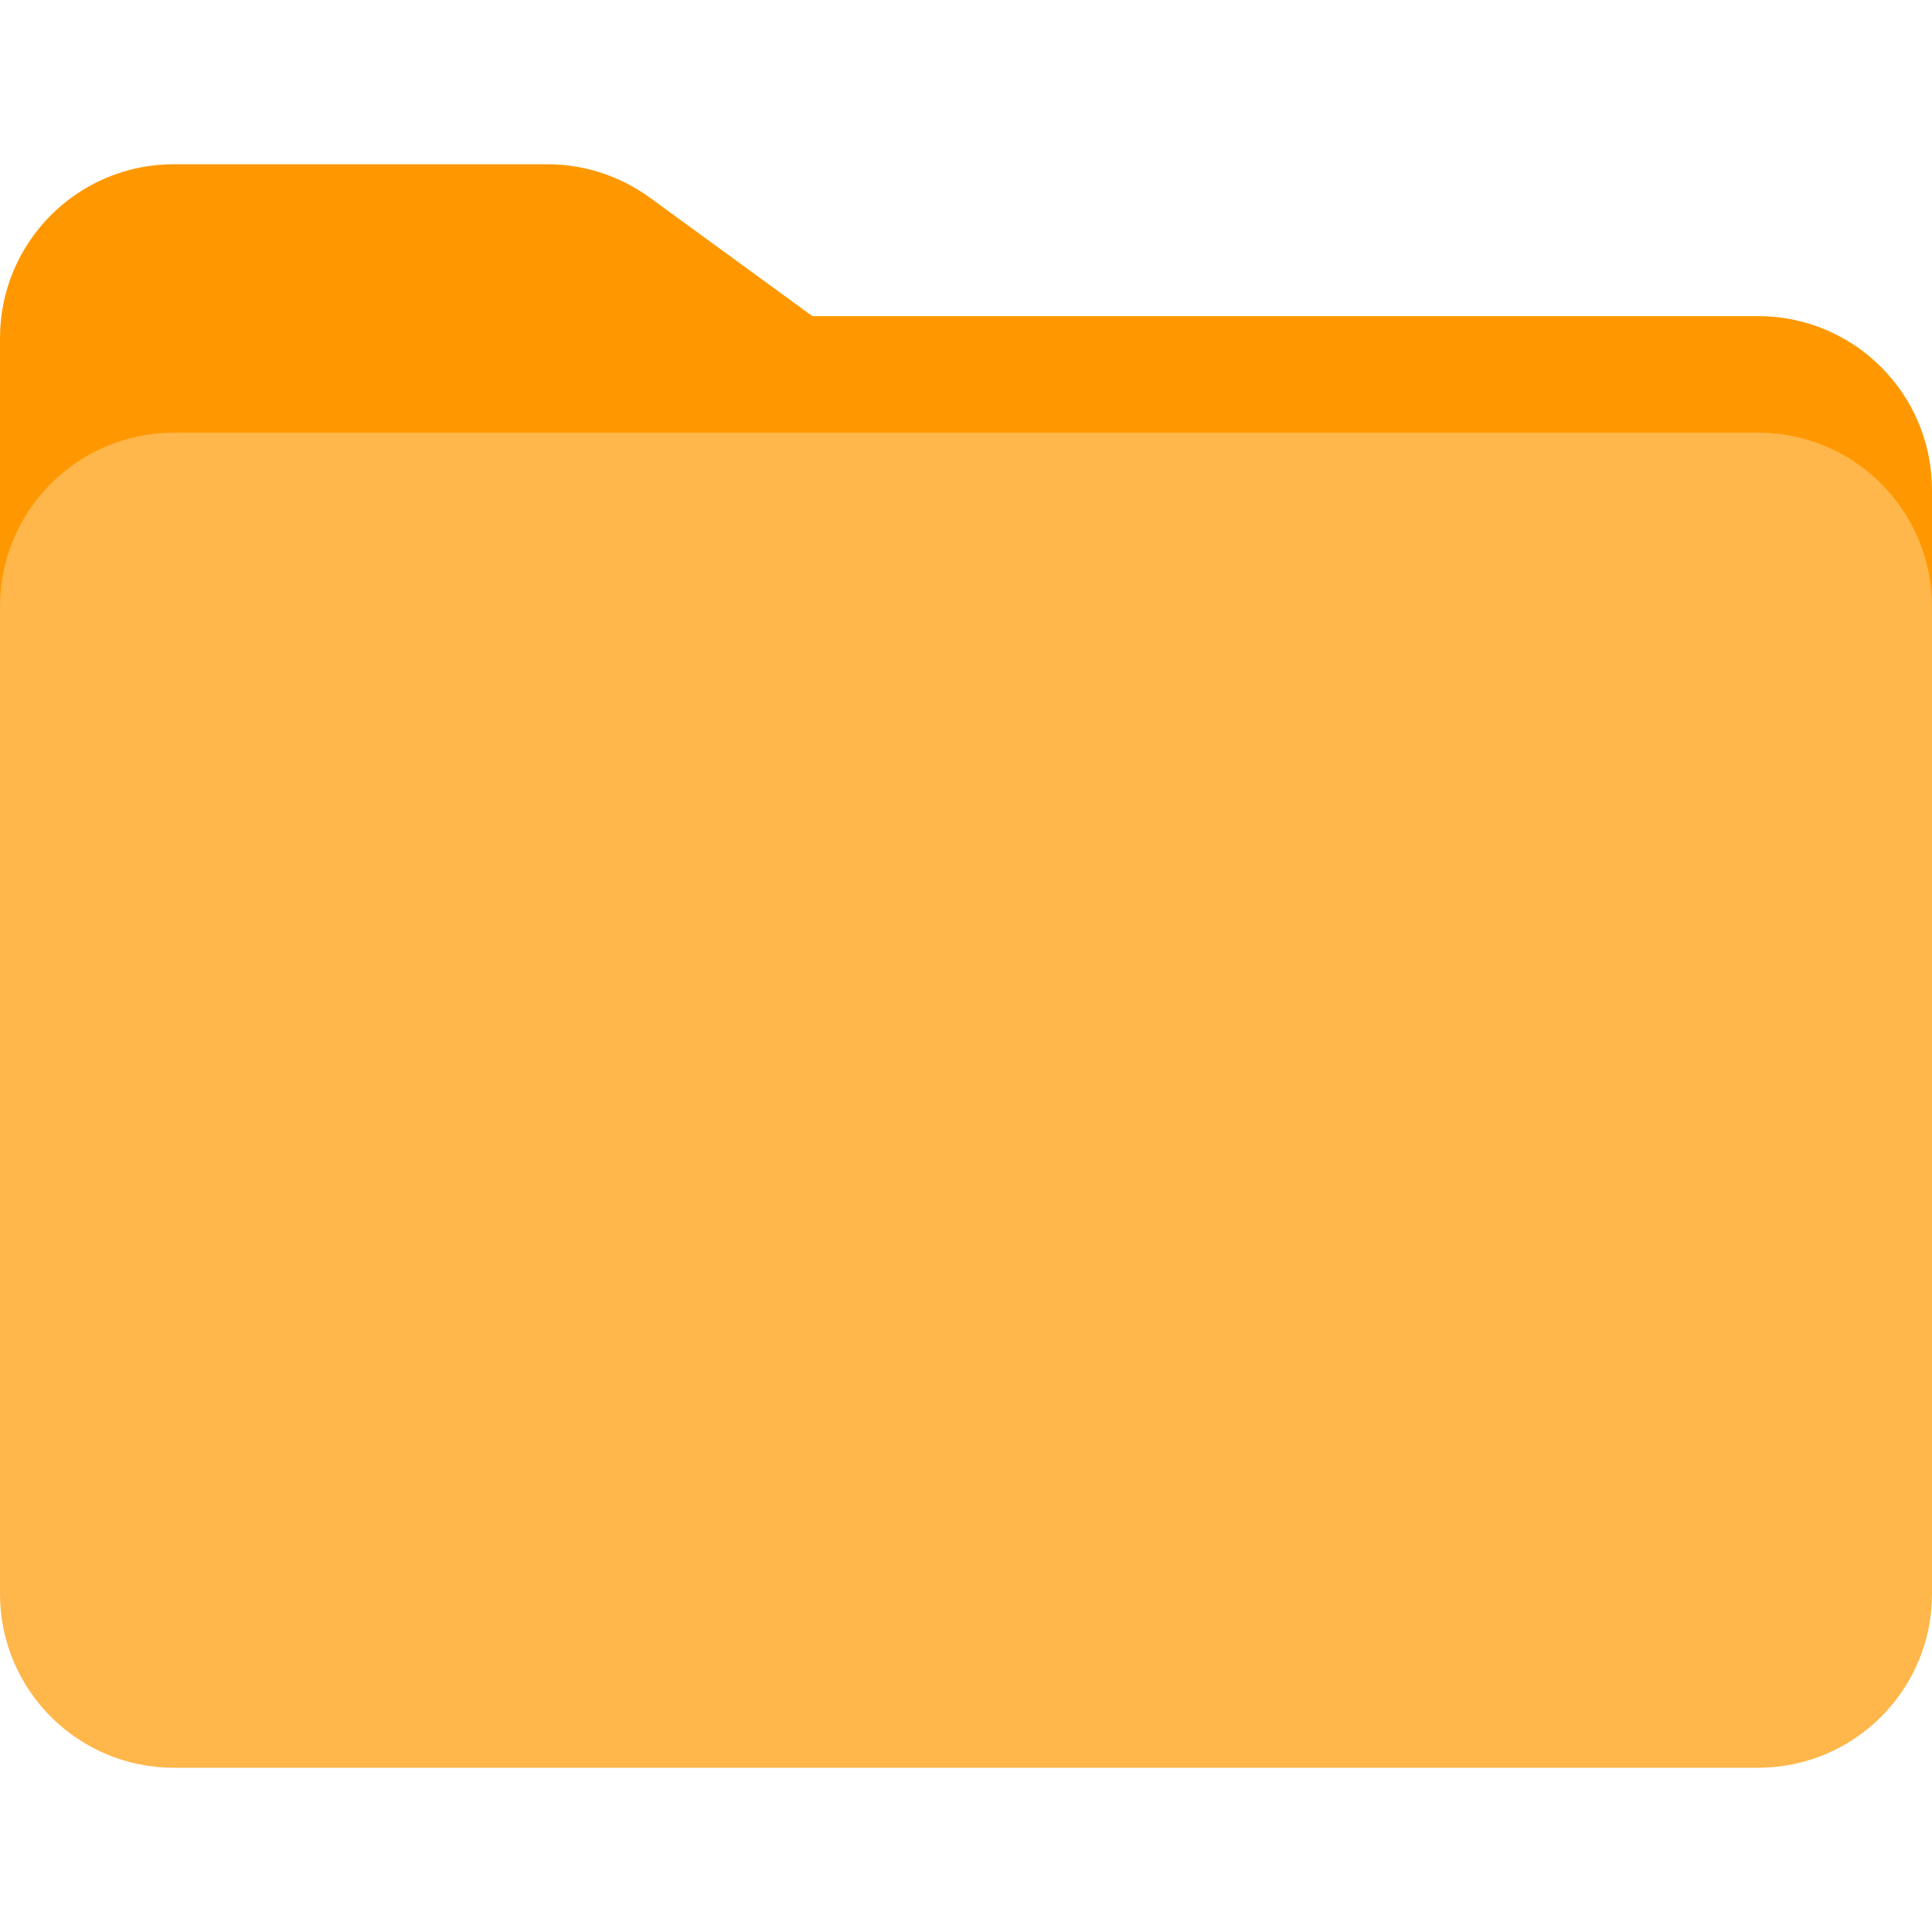 <svg xmlns="http://www.w3.org/2000/svg" xmlns:xlink="http://www.w3.org/1999/xlink" width="1920" zoomAndPan="magnify" viewBox="0 0 1440 1440" height="1920" preserveAspectRatio="xMidYMid meet" version="1.0"><defs><clipPath id="9e190005b4"><path d="M 0 122.398 L 1440 122.398 L 1440 463 L 0 463 Z M 0 122.398 " clip-rule="nonzero"/></clipPath><clipPath id="de387ce99e"><path d="M 0.004 322.199 L 1439.996 322.199 L 1439.996 1317.574 L 0.004 1317.574 Z M 0.004 322.199 " clip-rule="nonzero"/></clipPath></defs><g clip-path="url(#9e190005b4)"><path fill="#ff9800" d="M 0.004 462.008 L 0.004 251.984 C 0.004 180.422 58.016 122.406 129.582 122.406 L 407.953 122.406 C 435.391 122.406 462.109 131.113 484.277 147.27 L 605.484 235.609 L 1310.418 235.609 C 1381.984 235.609 1439.996 293.625 1439.996 365.188 L 1439.996 462.008 L 0.004 462.008 " fill-opacity="1" fill-rule="nonzero"/></g><g clip-path="url(#de387ce99e)"><path fill="#ffb64a" d="M 1310.418 322.48 L 129.582 322.48 C 58.016 322.48 0.004 380.496 0.004 452.059 L 0.004 1188.004 C 0.004 1259.566 58.016 1317.574 129.582 1317.574 L 1310.418 1317.574 C 1381.984 1317.574 1439.996 1259.566 1439.996 1188.004 L 1439.996 452.059 C 1439.996 380.496 1381.984 322.48 1310.418 322.48 " fill-opacity="1" fill-rule="nonzero"/></g></svg>